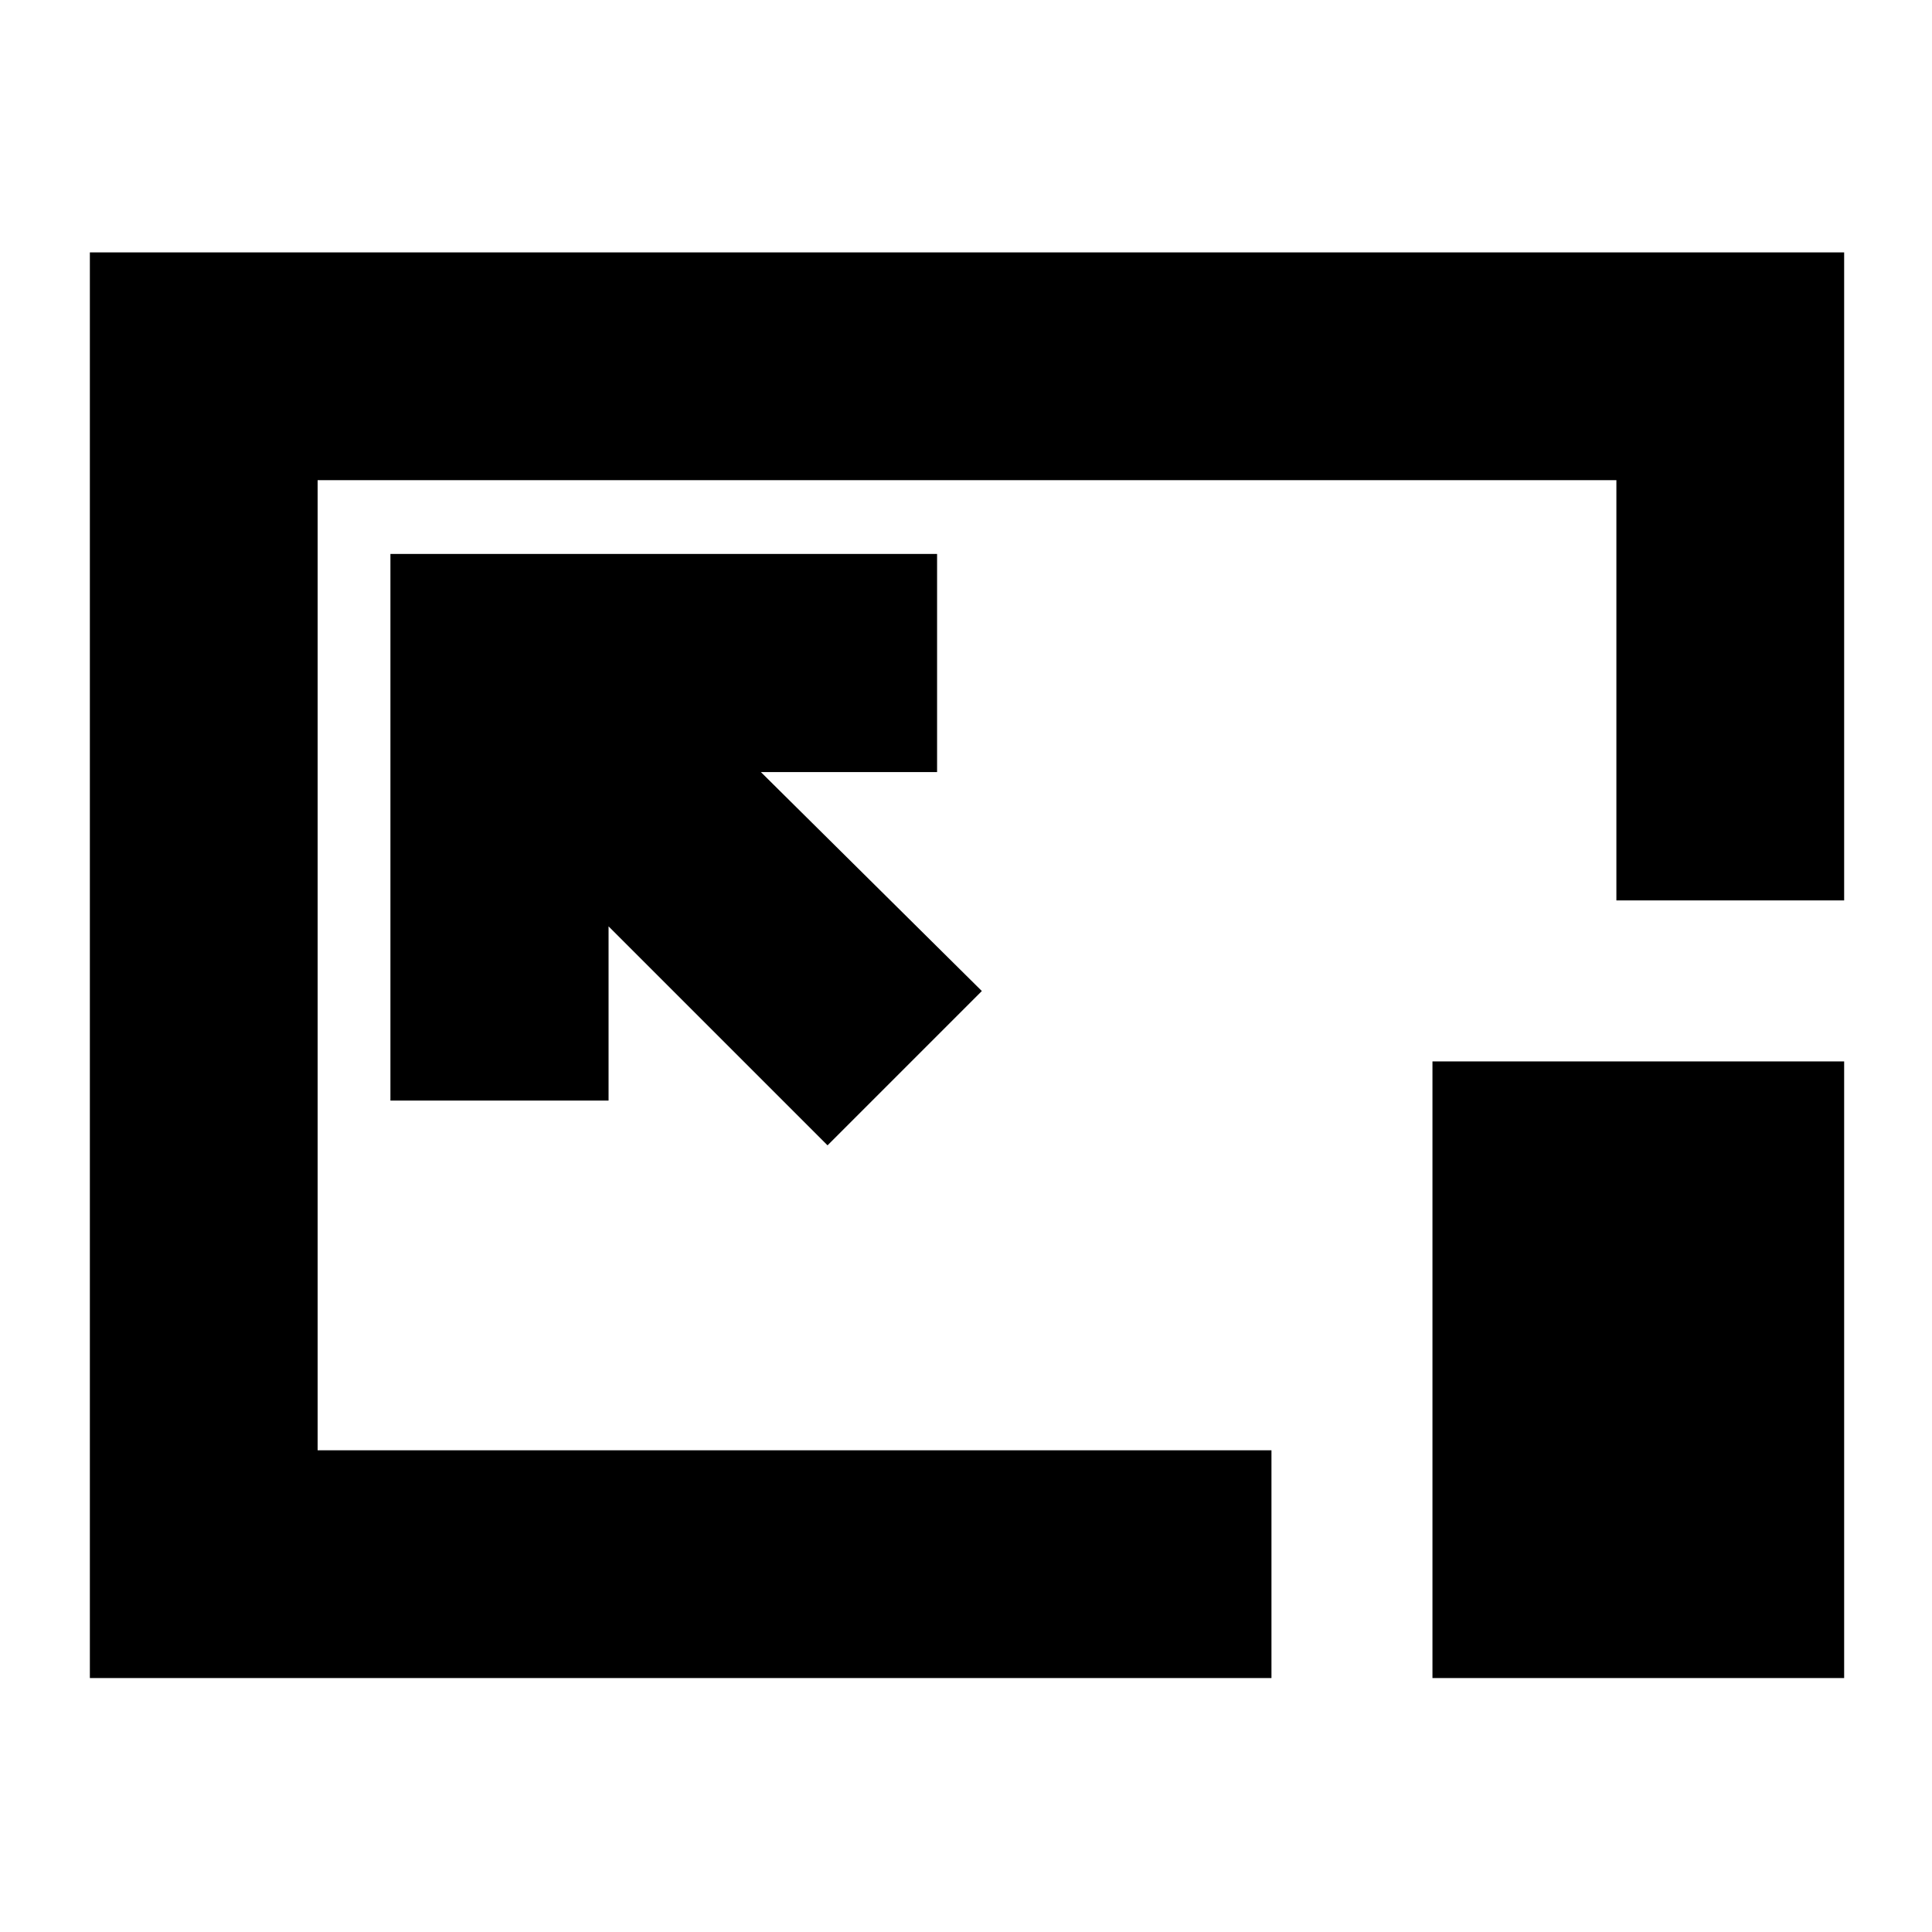 <svg xmlns="http://www.w3.org/2000/svg" height="24" viewBox="0 96 960 960" width="24"><path d="M44.652 929.826V221.413h871.696v322H803.174V334.587H157.826v482.065h473.957v113.174H44.653Zm366.544-264.717 76.674-76.674L378.065 479.63h87.565V371.239H194V642.87h108.391v-86.566l108.805 108.805Zm300.587 264.717V623.413h204.565v306.413H711.783ZM480.761 575.239Z"/></svg>